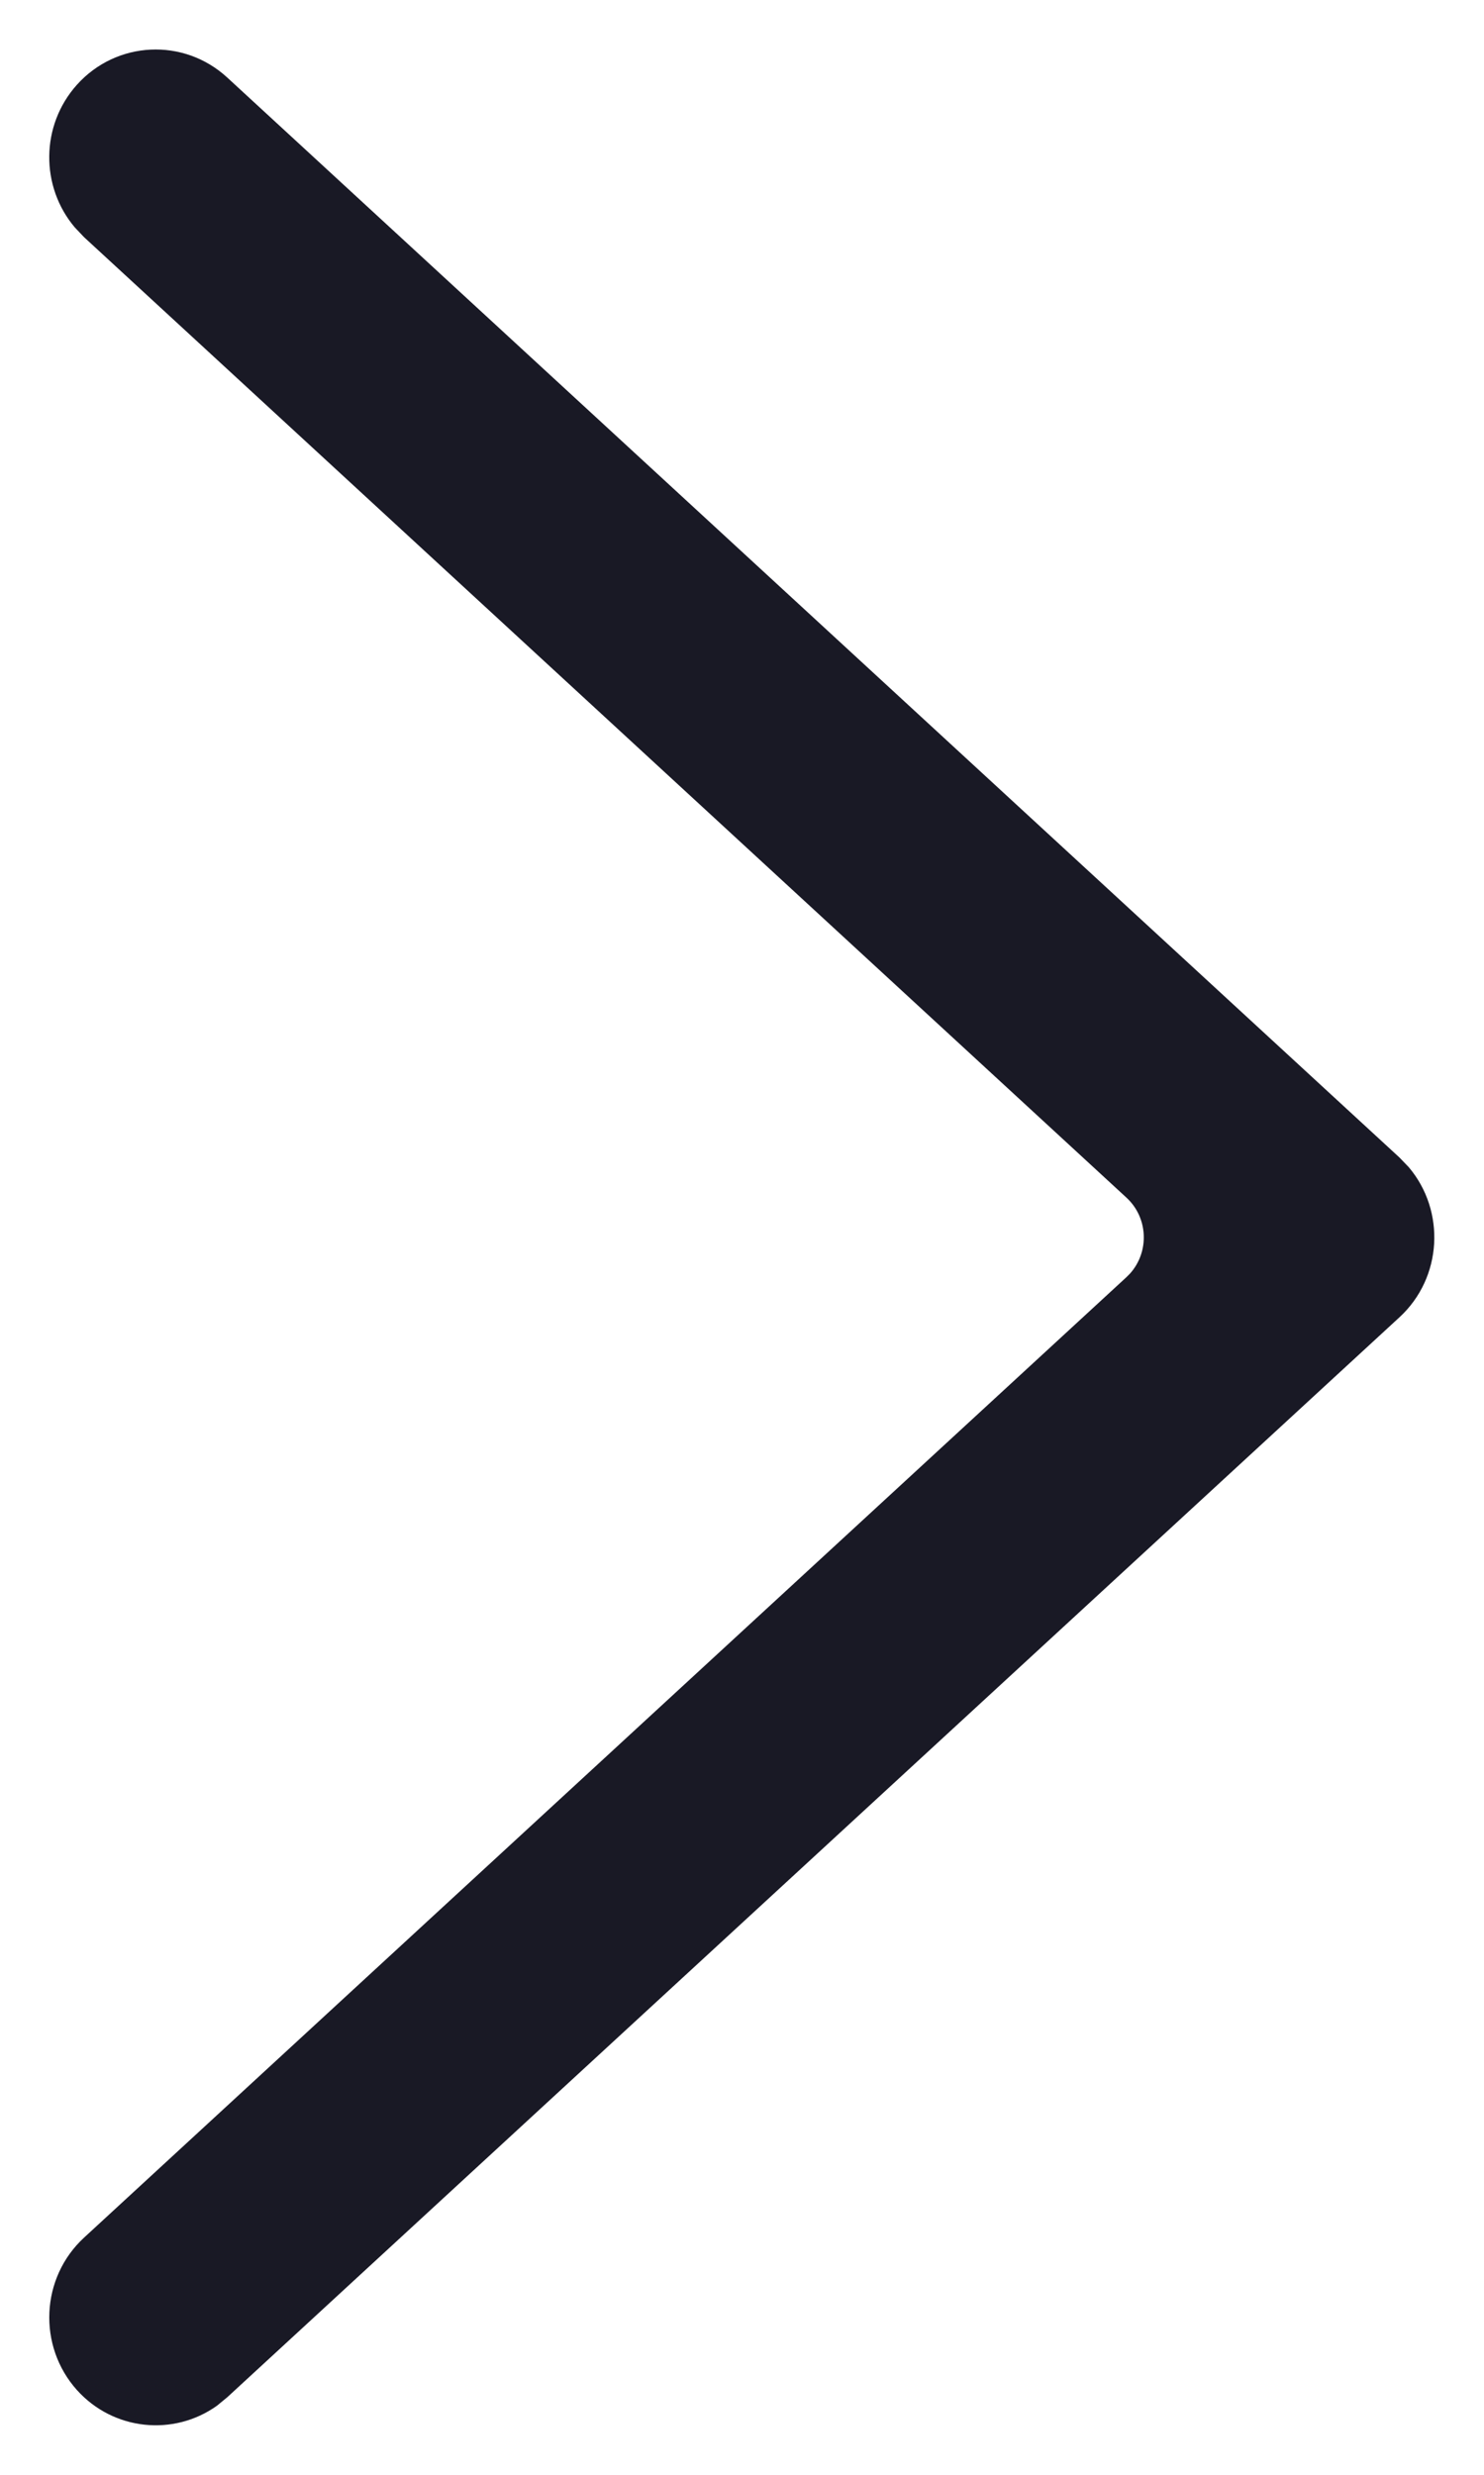 <svg width="12" height="20" viewBox="0 0 12 20" fill="none" xmlns="http://www.w3.org/2000/svg">
<path d="M0.68 18.083C0.328 18.407 0.303 18.959 0.622 19.315C0.917 19.643 1.404 19.691 1.754 19.442L1.838 19.373L11.317 10.645C11.665 10.324 11.69 9.785 11.392 9.433L11.317 9.355L1.838 0.627C1.486 0.303 0.942 0.329 0.622 0.685C0.327 1.014 0.326 1.509 0.605 1.838L0.68 1.917L9.108 9.678C9.284 9.839 9.297 10.115 9.137 10.293L9.108 10.322L0.68 18.083Z" fill="#191925"/>
</svg>

